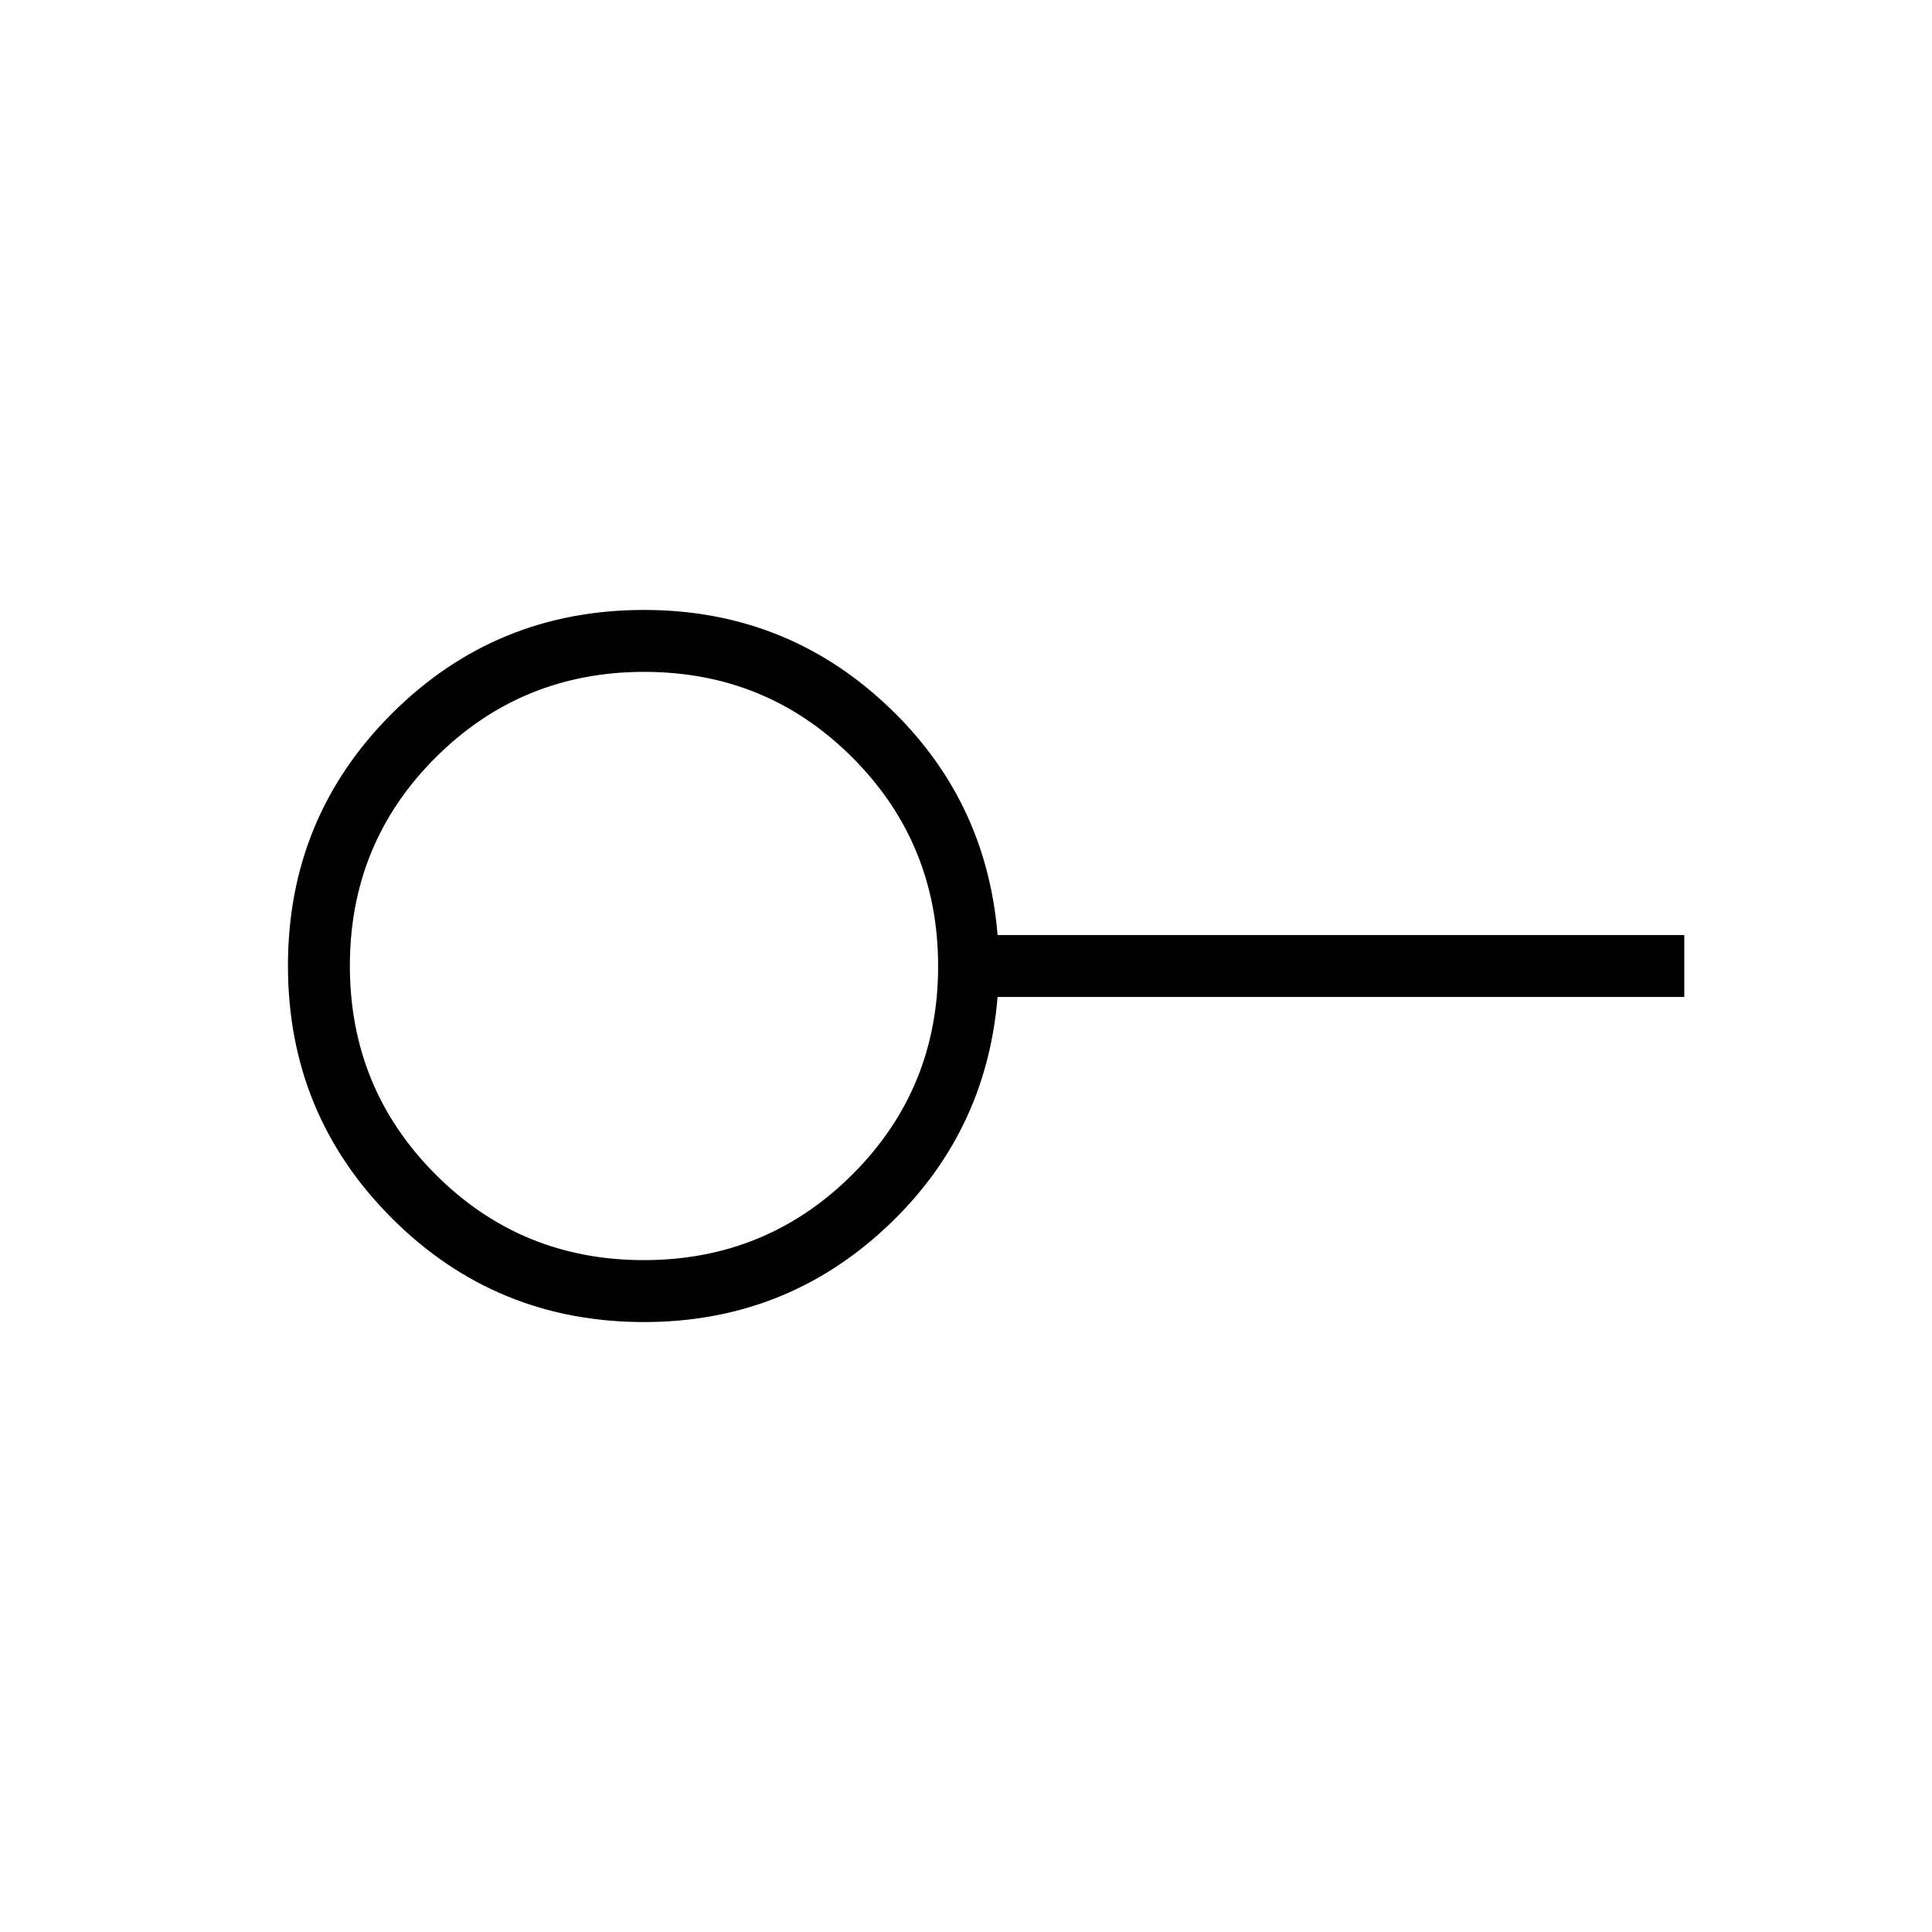 <svg xmlns="http://www.w3.org/2000/svg" width="48" height="48" viewBox="0 -960 960 960"><path d="M319.88-333.85q60.99 0 103.63-42.52 42.64-42.52 42.64-103.51t-42.52-103.63q-42.52-42.64-103.51-42.64t-103.63 42.52q-42.64 42.52-42.64 103.51t42.52 103.63q42.52 42.64 103.51 42.64Zm.12 30.77q-73.72 0-125.32-51.63-51.6-51.62-51.6-125.38 0-73.76 51.6-125.29 51.6-51.54 125.32-51.54 69.69 0 119.88 46.65 50.2 46.65 55.81 114.89h341.23v30.76H495.69q-5.61 68.24-55.81 114.89-50.19 46.65-119.88 46.65ZM320-480Z"/></svg>